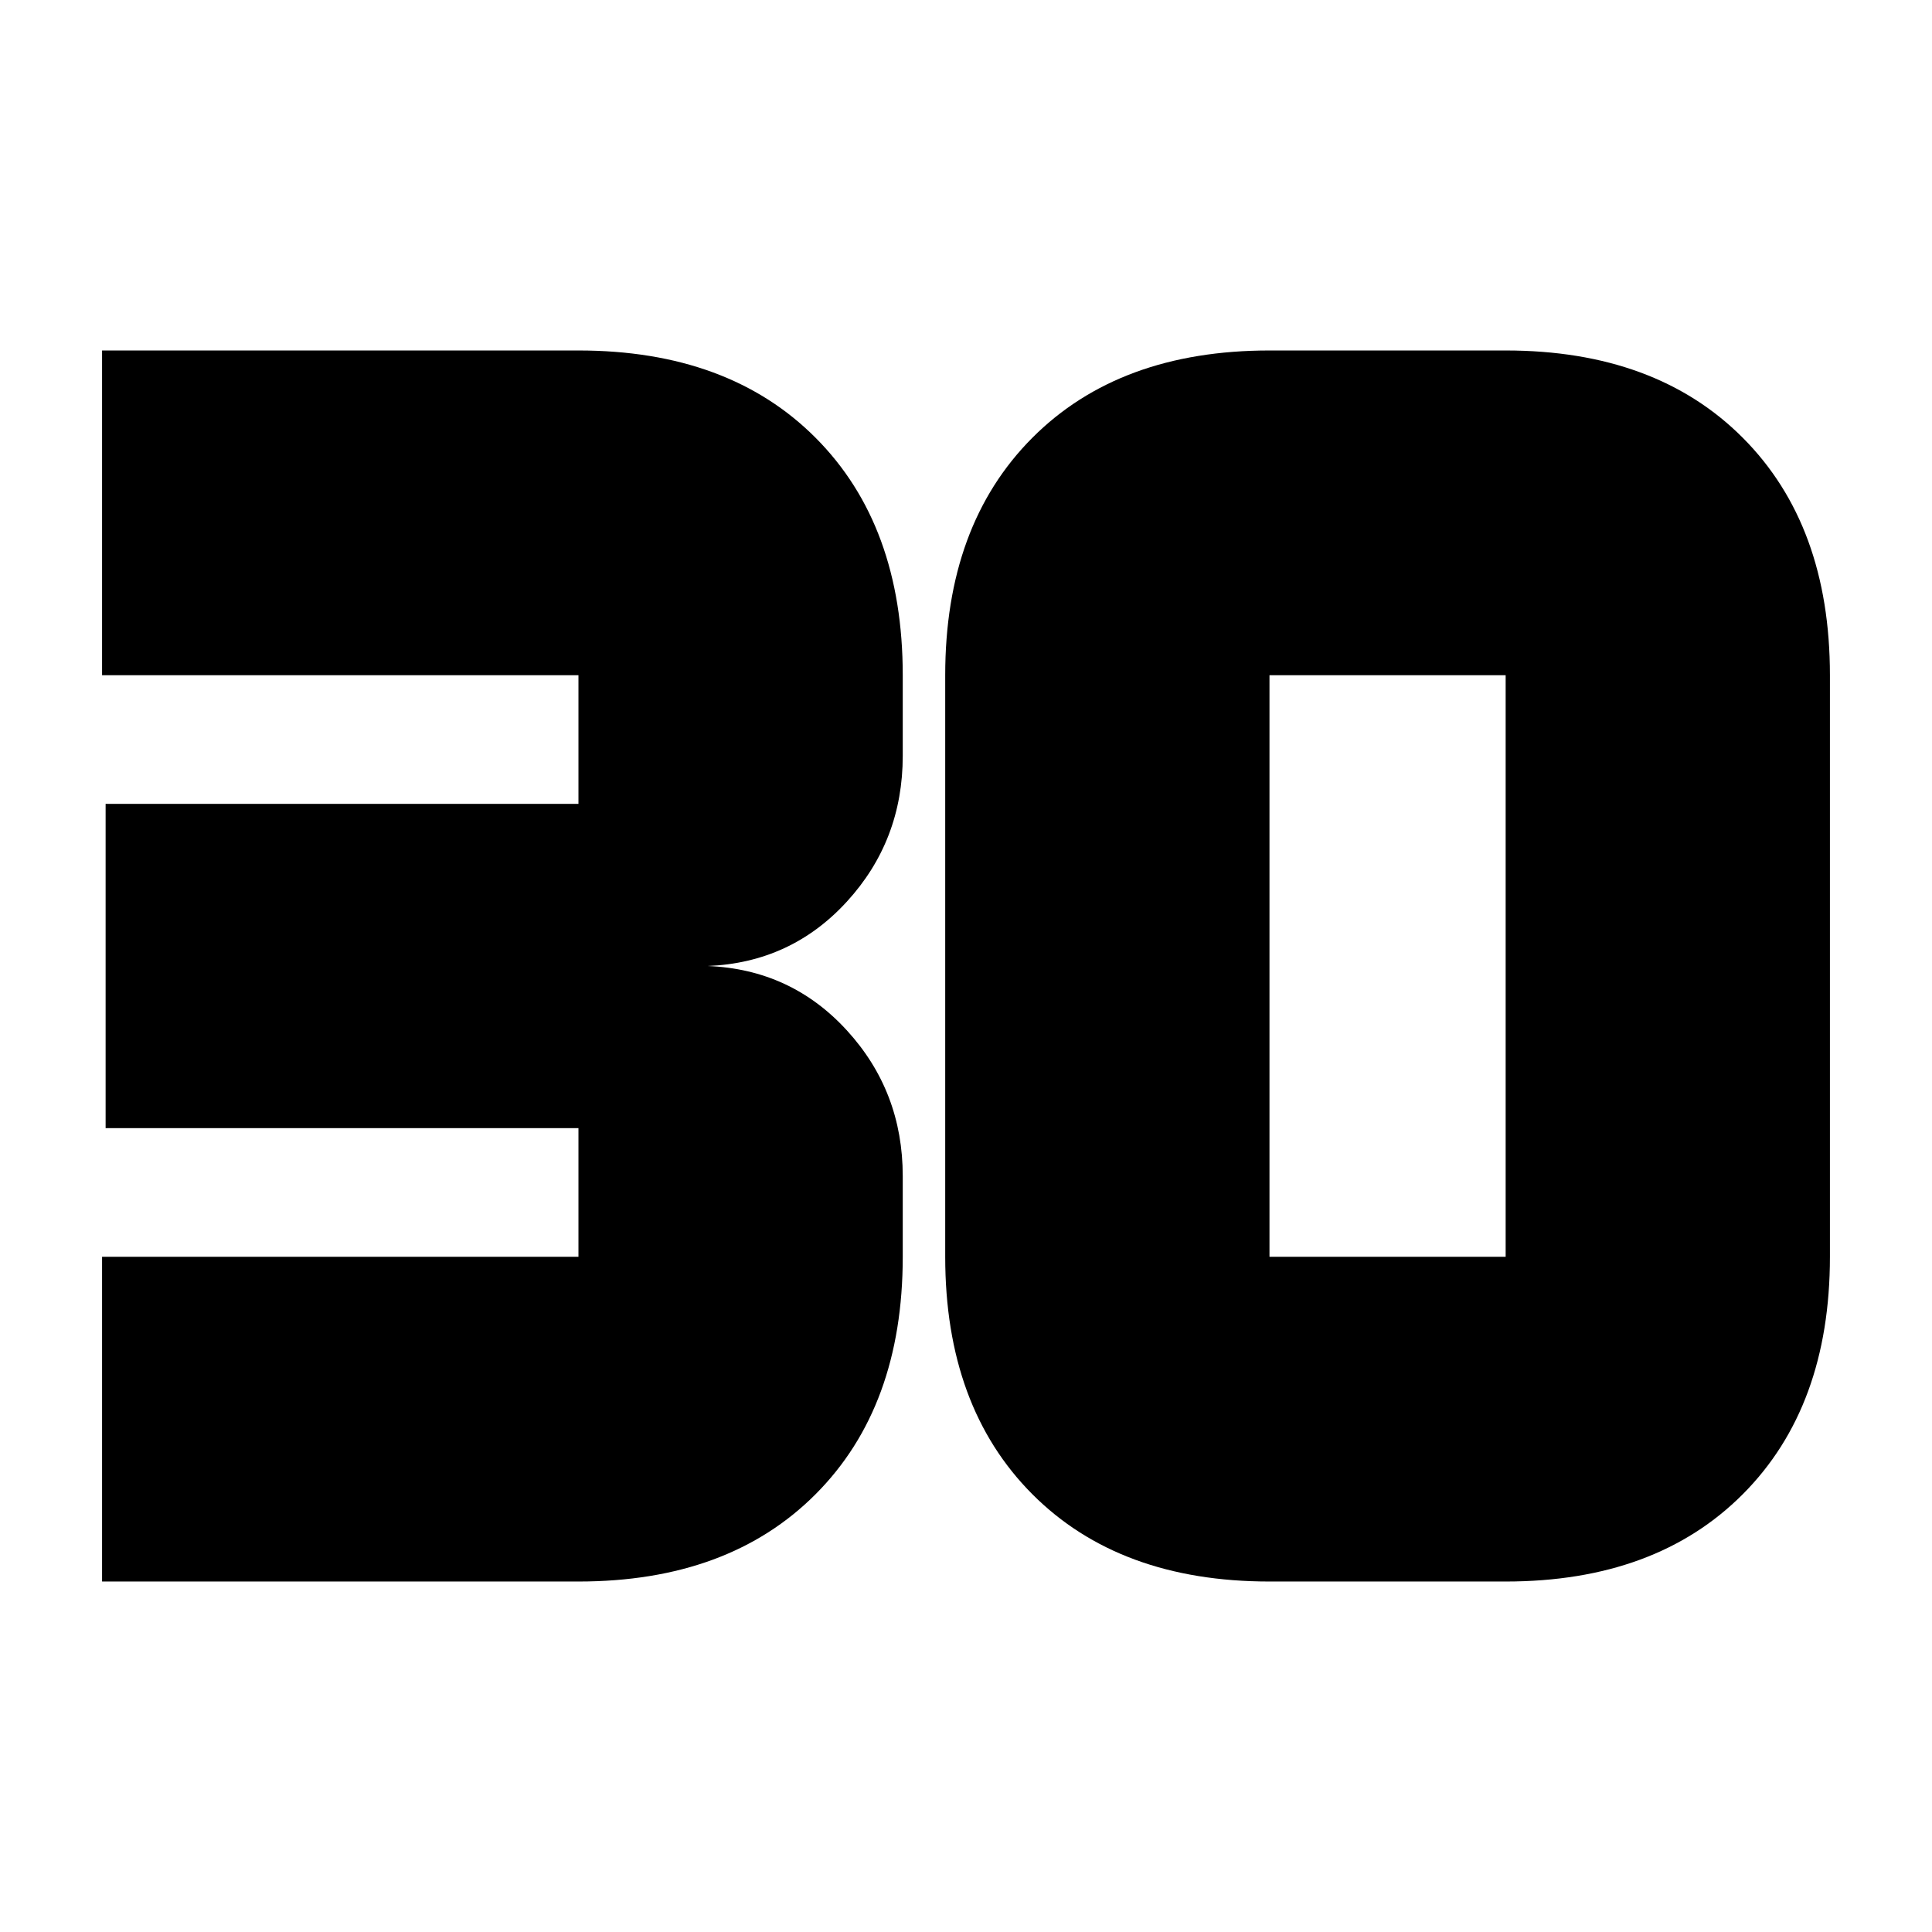 <svg xmlns="http://www.w3.org/2000/svg" height="24" viewBox="0 -960 960 960" width="24"><path d="M50.72-174.15v-161.37h236.71v-63.91H52.48v-161.14h234.95v-63.91H50.72v-161.37h236.71q74.61 0 117.87 43.42 43.27 43.42 43.27 117.95v40.07q0 42.07-27.75 72.4-27.75 30.34-69.17 32.01 41.42 1.67 69.17 32.01 27.75 30.33 27.75 72.4v40.07q0 74.53-43.27 117.95-43.26 43.42-117.87 43.42H50.72ZM630.8-335.52h117.35v-288.96H630.8v288.96Zm0 161.37q-74.6 0-117.87-43.42-43.26-43.42-43.26-117.95v-288.96q0-74.53 43.26-117.95 43.27-43.42 117.87-43.42h117.35q74.61 0 117.87 43.42 43.26 43.42 43.26 117.95v288.96q0 74.53-43.26 117.95t-117.87 43.42H630.8Z"/></svg>